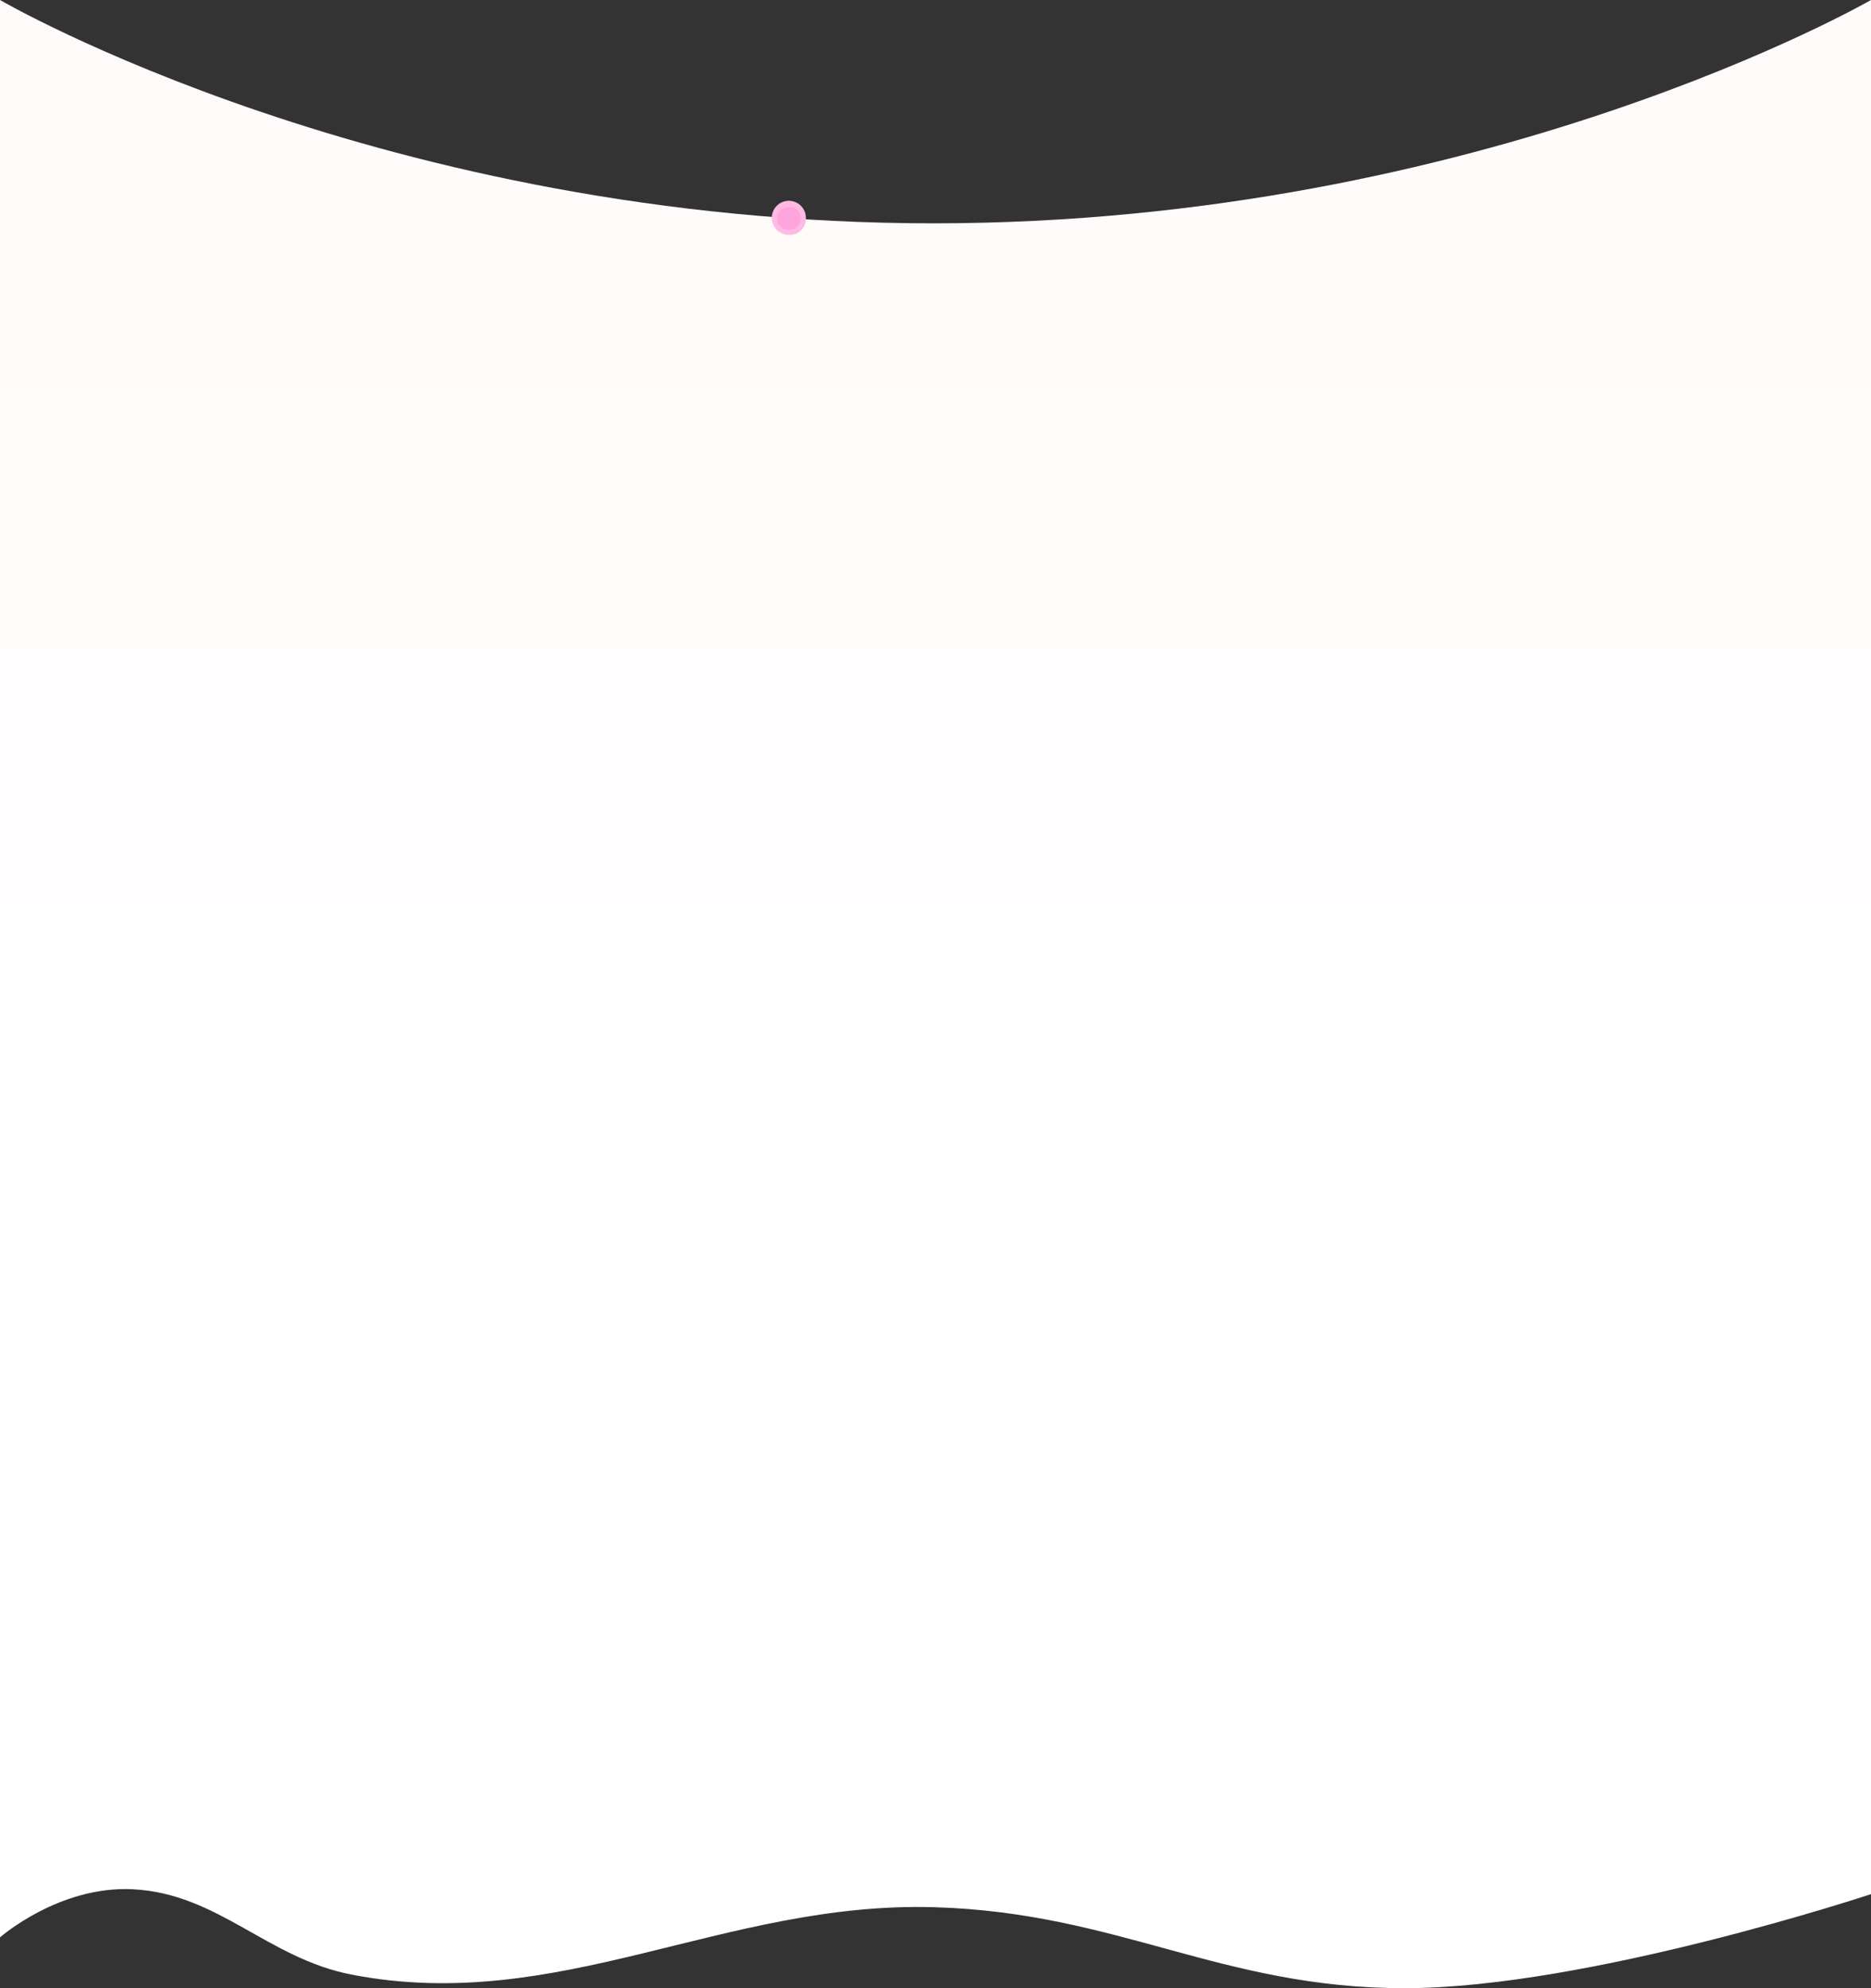 <svg width="1920" height="2040" viewBox="0 0 1920 2040" fill="none" xmlns="http://www.w3.org/2000/svg">
<rect x="0" y="0" width="1920" height="2040" fill="#333333" stroke="none"/>
<path d="M0 0C0 0 393 229.15 958 229.15C1523 229.15 1920 0 1920 0V1943.5C1920 1943.5 1629.71 2039.83 1442 2040C1252.74 2040.17 1147.69 1962.34 958.5 1956.91C742.434 1950.7 572.908 2067.33 360.5 2026C274.521 2009.27 223.885 1942.98 136.5 1938.5C60.51 1934.6 0 1987.87 0 1987.87V0Z" fill="url(#paint0_linear)"/>
<path d="M826.989 224.111C827.06 226.341 826.673 228.563 825.853 230.639C825.032 232.714 823.796 234.6 822.22 236.181C820.644 237.761 818.761 239.002 816.687 239.828C814.613 240.653 812.392 241.046 810.161 240.982C806.648 241.114 803.176 240.186 800.199 238.318C797.221 236.45 794.875 233.728 793.466 230.508C792.058 227.287 791.652 223.717 792.302 220.263C792.951 216.809 794.627 213.63 797.109 211.141C799.591 208.653 802.766 206.969 806.219 206.31C809.672 205.651 813.244 206.047 816.469 207.447C819.693 208.847 822.422 211.185 824.298 214.157C826.175 217.13 827.113 220.598 826.989 224.111Z" fill="#FFBAE4"/>
<path d="M809.086 235.568C807.534 235.601 805.992 235.318 804.553 234.736C803.114 234.154 801.808 233.286 800.715 232.184C799.623 231.082 798.765 229.769 798.195 228.325C797.626 226.882 797.355 225.337 797.401 223.786C797.446 222.235 797.807 220.709 798.461 219.301C799.114 217.894 800.047 216.634 801.203 215.598C802.359 214.562 803.713 213.772 805.184 213.275C806.655 212.779 808.211 212.587 809.758 212.71C811.322 212.522 812.908 212.685 814.401 213.187C815.893 213.689 817.255 214.517 818.387 215.612C819.519 216.707 820.392 218.041 820.943 219.516C821.494 220.992 821.709 222.571 821.572 224.14C821.573 231.638 817.147 235.689 809.086 235.568Z" fill="#FFA4DC"/>
<defs>
<linearGradient id="paint0_linear" x1="960" y1="0" x2="960" y2="1330" gradientUnits="userSpaceOnUse">
<stop stop-color="#FFFAFA"/>
<stop offset="1" stop-color="white"/>
</linearGradient>
</defs>
</svg>
